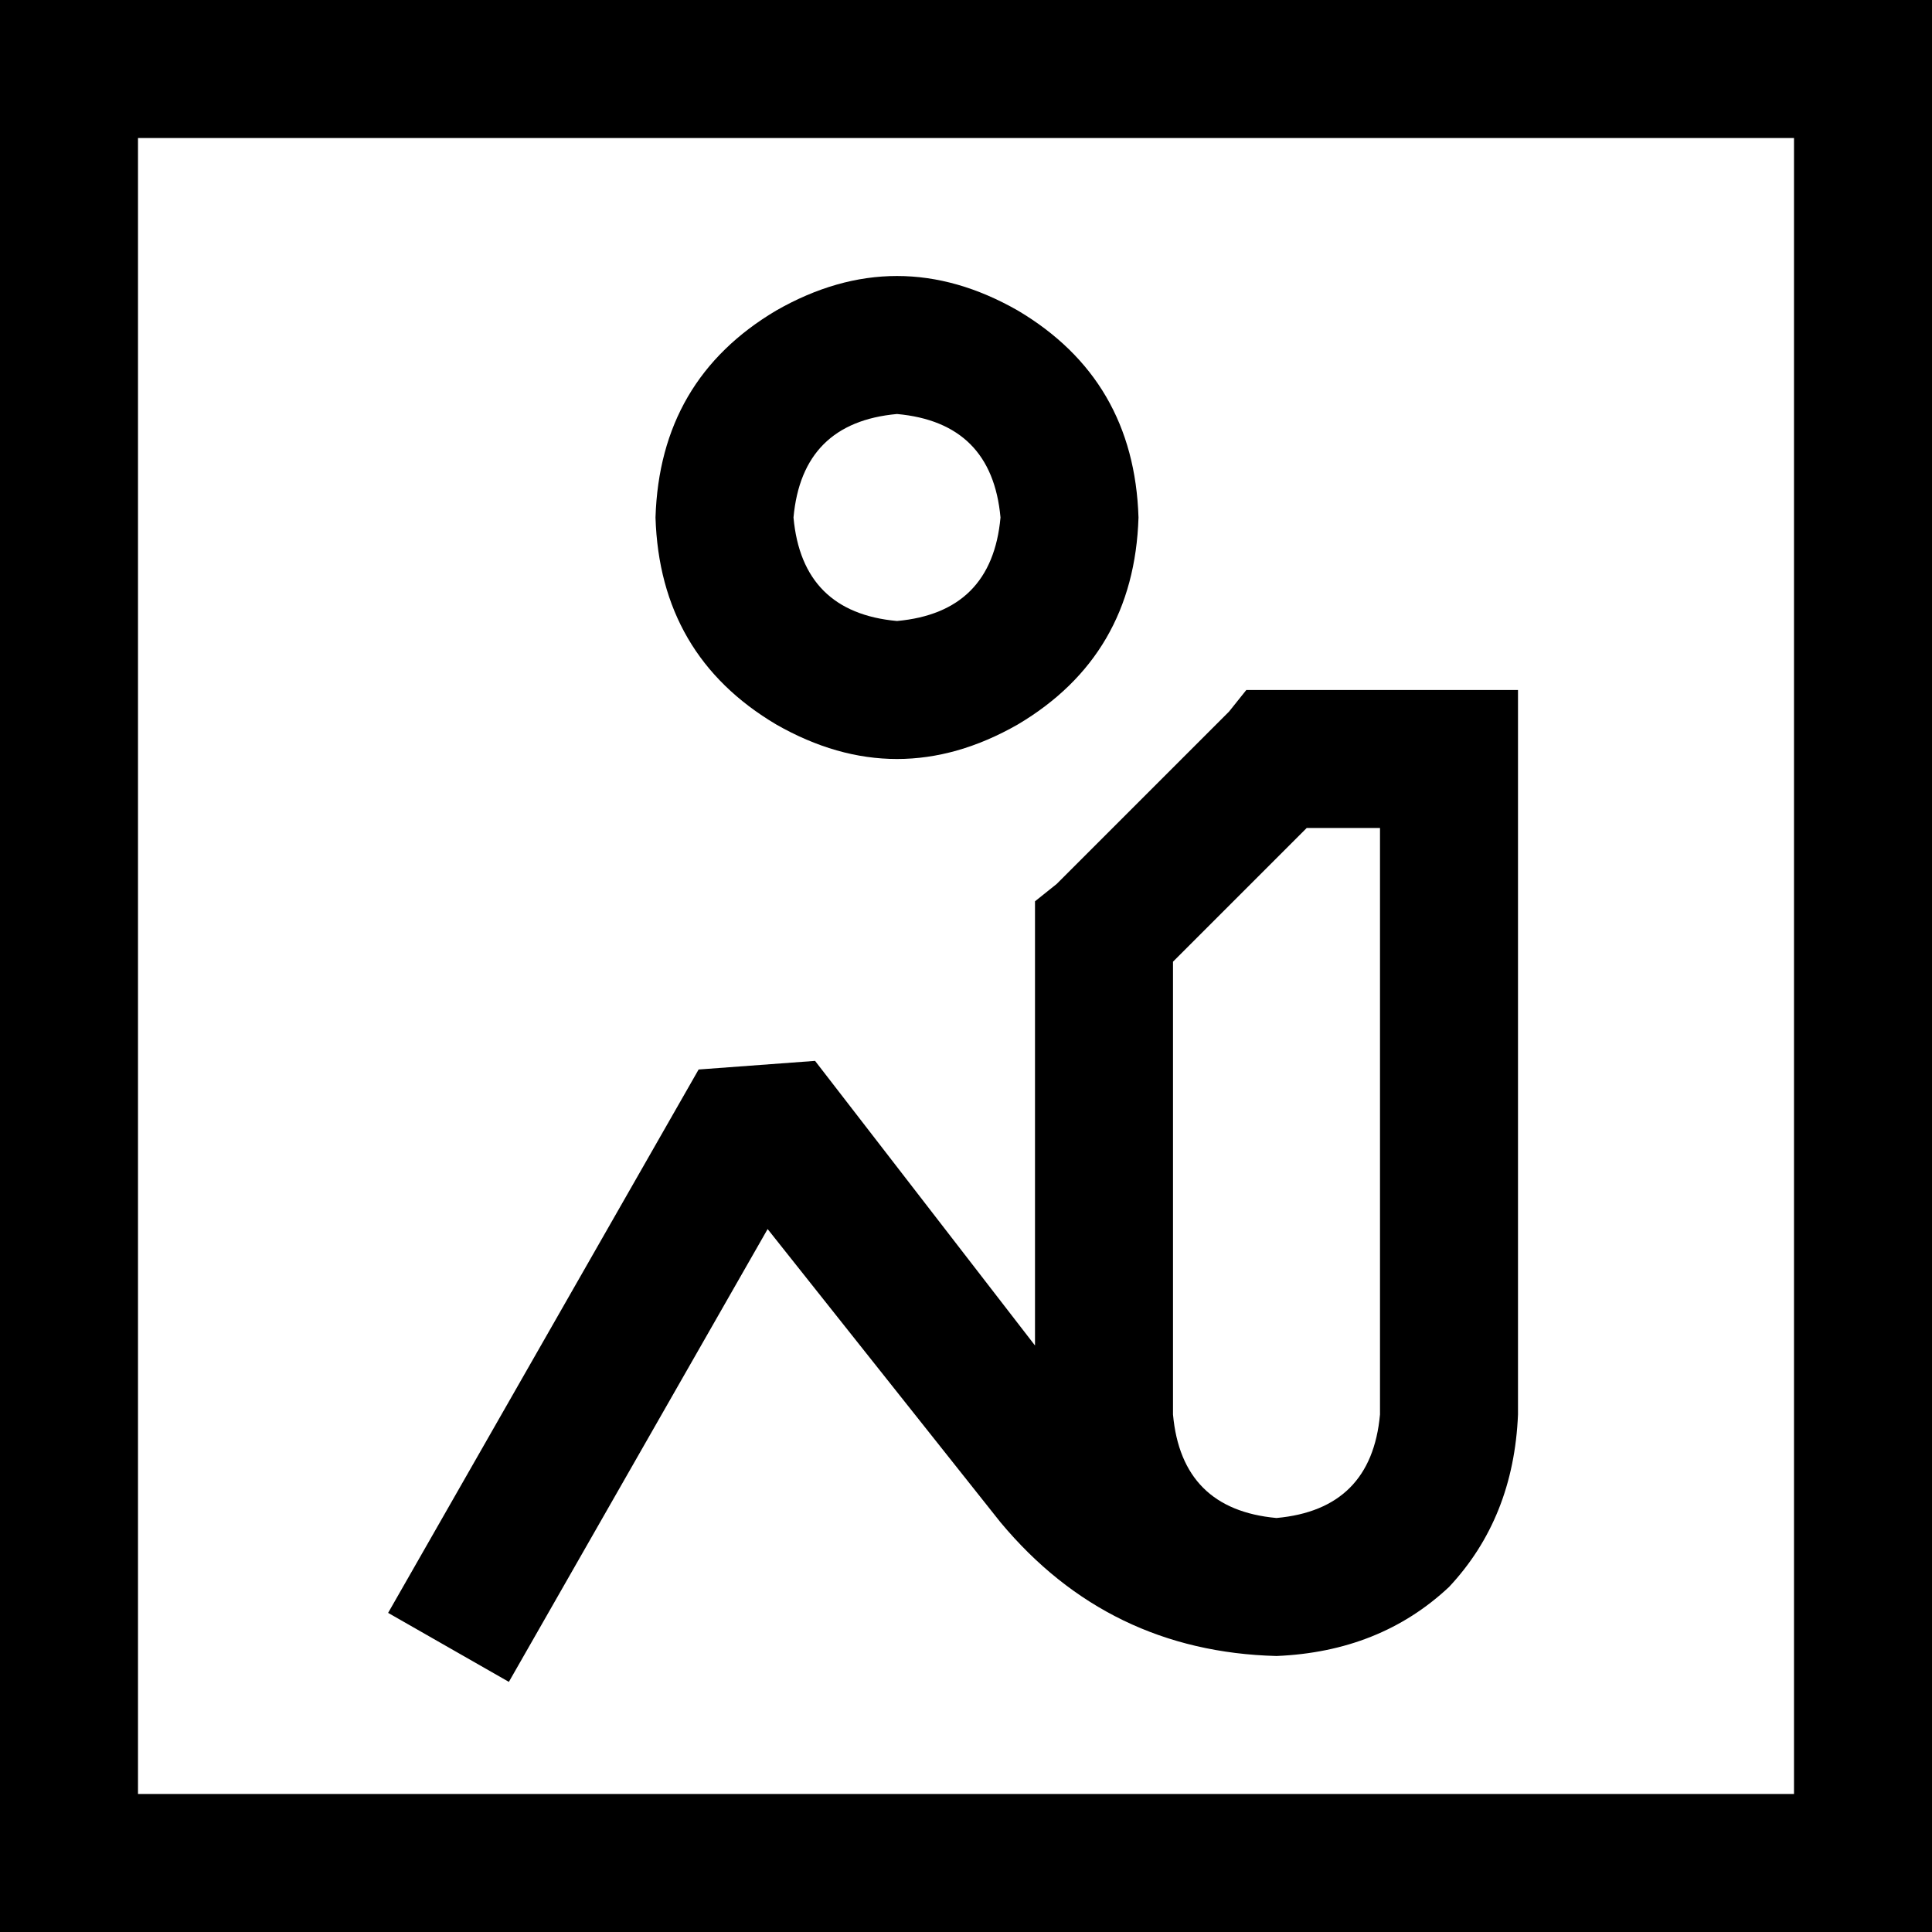 <svg xmlns="http://www.w3.org/2000/svg" viewBox="0 0 448 448">
  <path d="M 32 32 L 32 416 L 32 32 L 32 416 L 416 416 L 416 416 L 416 32 L 416 32 L 32 32 L 32 32 Z M 0 0 L 32 0 L 0 0 L 448 0 L 448 32 L 448 32 L 448 416 L 448 416 L 448 448 L 448 448 L 416 448 L 0 448 L 0 416 L 0 416 L 0 32 L 0 32 L 0 0 L 0 0 Z M 296 160 L 336 160 L 296 160 L 352 160 L 352 176 L 352 176 L 352 328 L 352 328 Q 351 352 336 368 Q 320 383 296 384 Q 257 383 232 353 L 178 285 L 178 285 L 126 376 L 126 376 L 118 390 L 118 390 L 90 374 L 90 374 L 98 360 L 98 360 L 162 248 L 162 248 L 189 246 L 189 246 L 240 312 L 240 312 L 240 216 L 240 216 L 240 209 L 240 209 L 245 205 L 245 205 L 285 165 L 285 165 L 289 160 L 289 160 L 296 160 L 296 160 Z M 320 328 L 320 192 L 320 328 L 320 192 L 303 192 L 303 192 L 272 223 L 272 223 L 272 328 L 272 328 Q 274 350 296 352 Q 318 350 320 328 L 320 328 Z M 232 120 Q 230 98 208 96 Q 186 98 184 120 Q 186 142 208 144 Q 230 142 232 120 L 232 120 Z M 152 120 Q 153 88 180 72 Q 208 56 236 72 Q 263 88 264 120 Q 263 152 236 168 Q 208 184 180 168 Q 153 152 152 120 L 152 120 Z" />
</svg>
